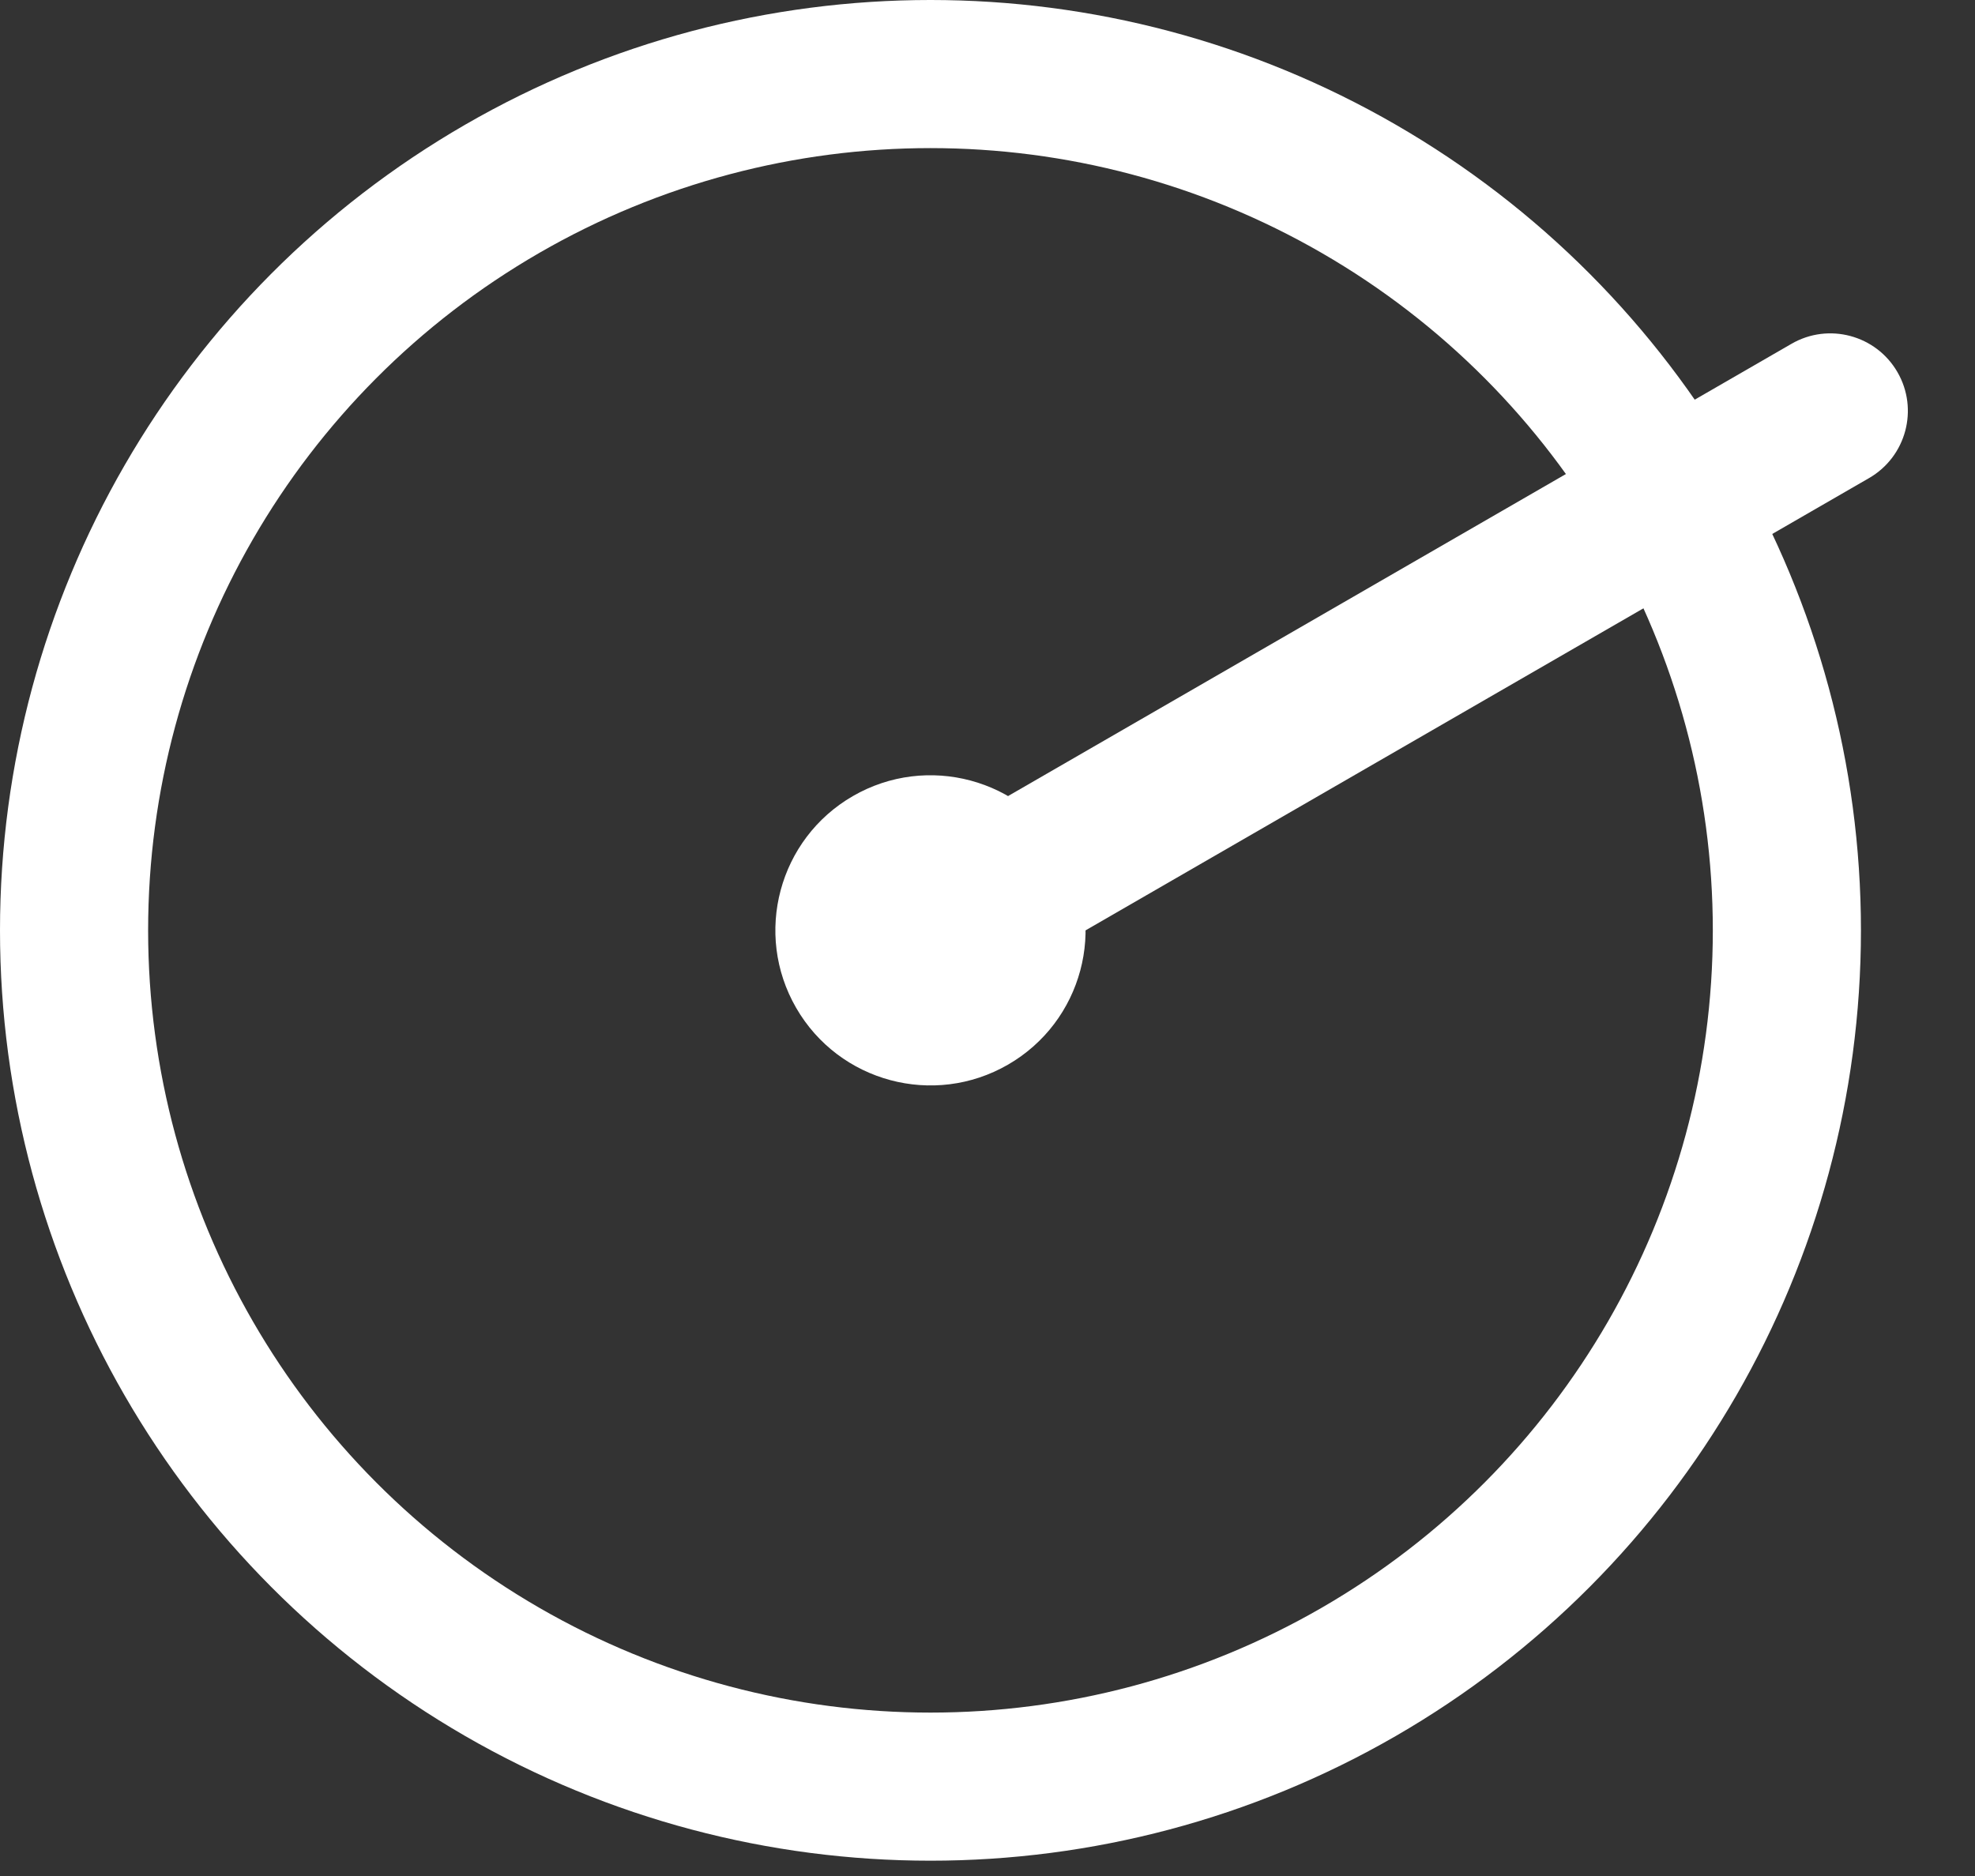 <svg width="80" height="76" viewBox="0 0 80 76" fill="none" xmlns="http://www.w3.org/2000/svg">
<rect x="0" y="0" width="80" height="76" fill="#333333" stroke="none"/>
<circle cx="37.69" cy="37.69" r="34.69" stroke="white" stroke-width="6"/>
<circle cx="37.69" cy="37.69" r="6.282" transform="rotate(-30 37.69 37.69)" fill="white"/>
<path d="M40.472 32.458L72.569 13.927C74.071 13.059 75.992 13.574 76.859 15.076V15.076C77.727 16.578 77.212 18.499 75.71 19.367L43.613 37.898L40.472 32.458Z" fill="white"/>
</svg>
